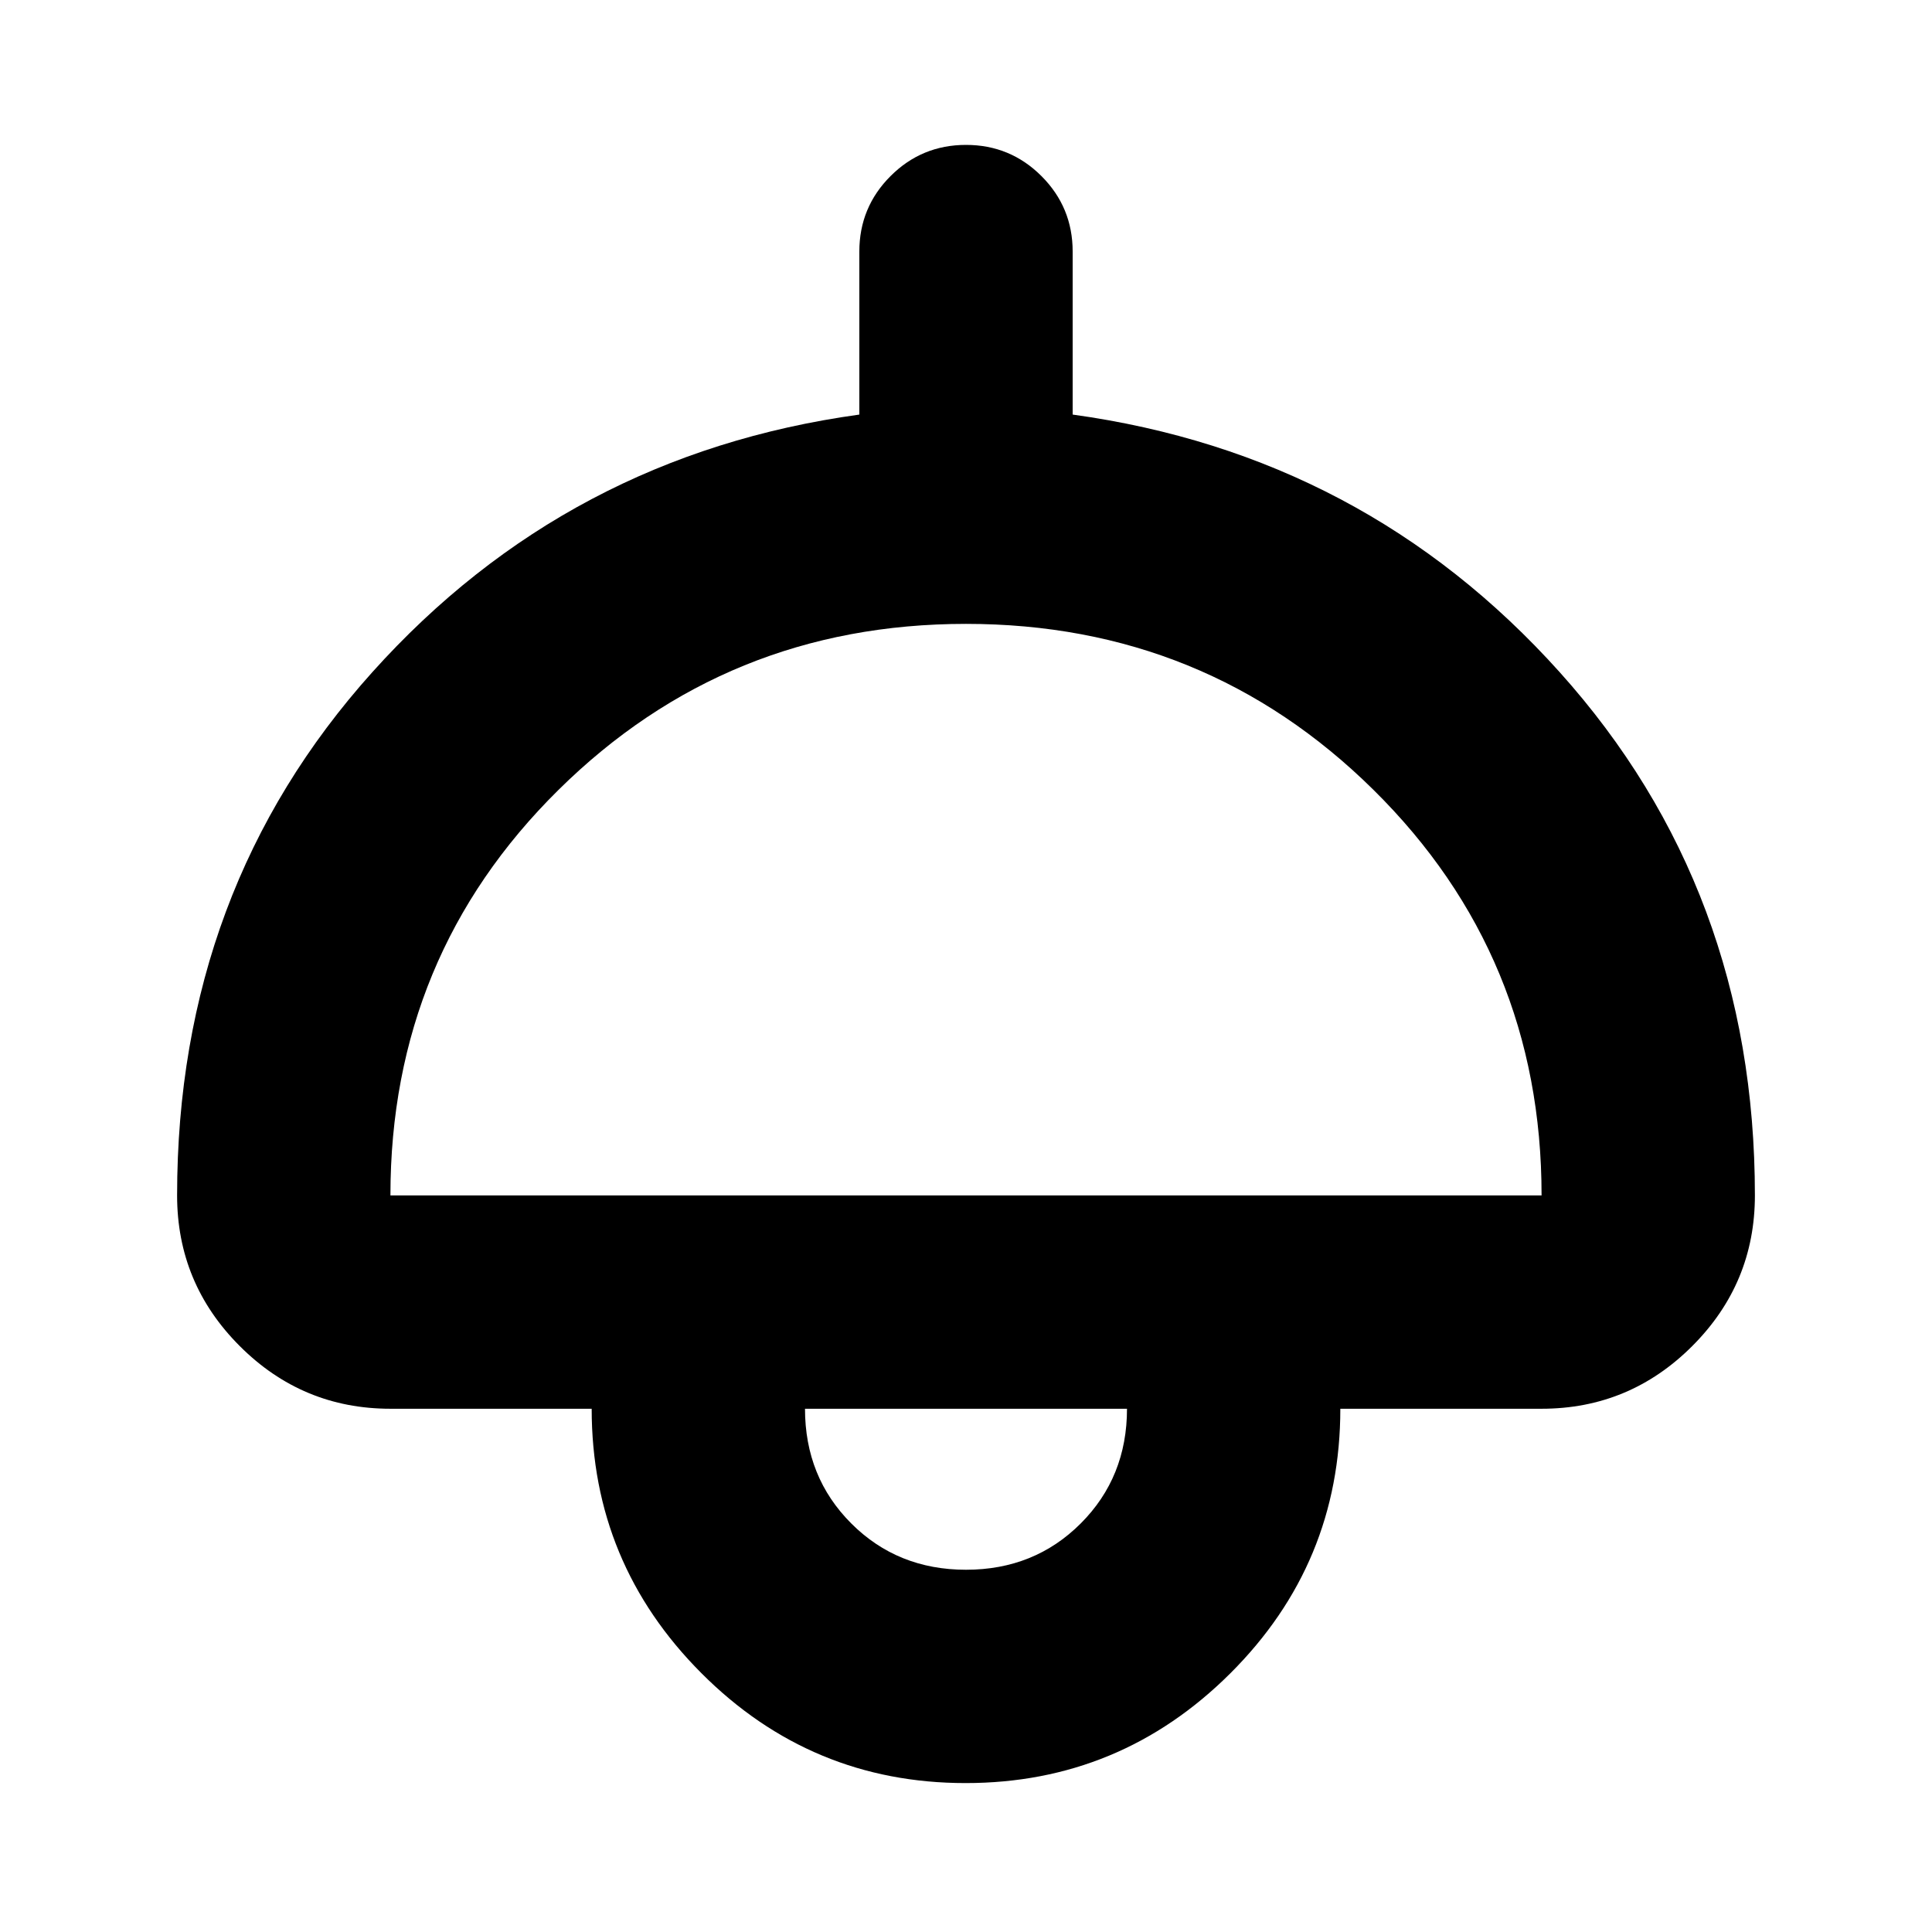 <svg xmlns="http://www.w3.org/2000/svg" height="24" viewBox="0 -960 960 960" width="24"><path d="M479.81-74Q403-74 348.5-128.64 294-183.27 294-260H194q-43.73 0-74.86-31.14Q88-322.27 88-366q0-152 97-260t242-128v-81q0-22 15.5-37.5T480-888q22 0 37.5 15.5T533-835v81q145 20 242 128t97 260q0 43.73-31.14 74.86Q809.72-260 766-260H666q0 77-54.69 131.5Q556.61-74 479.81-74ZM194-366h572q0-119-83.5-201.5T480-650q-119 0-202.5 82.5T194-366Zm286 186q34 0 57-23t23-57H400q0 34 23 57t57 23Zm0-80Z"/></svg>